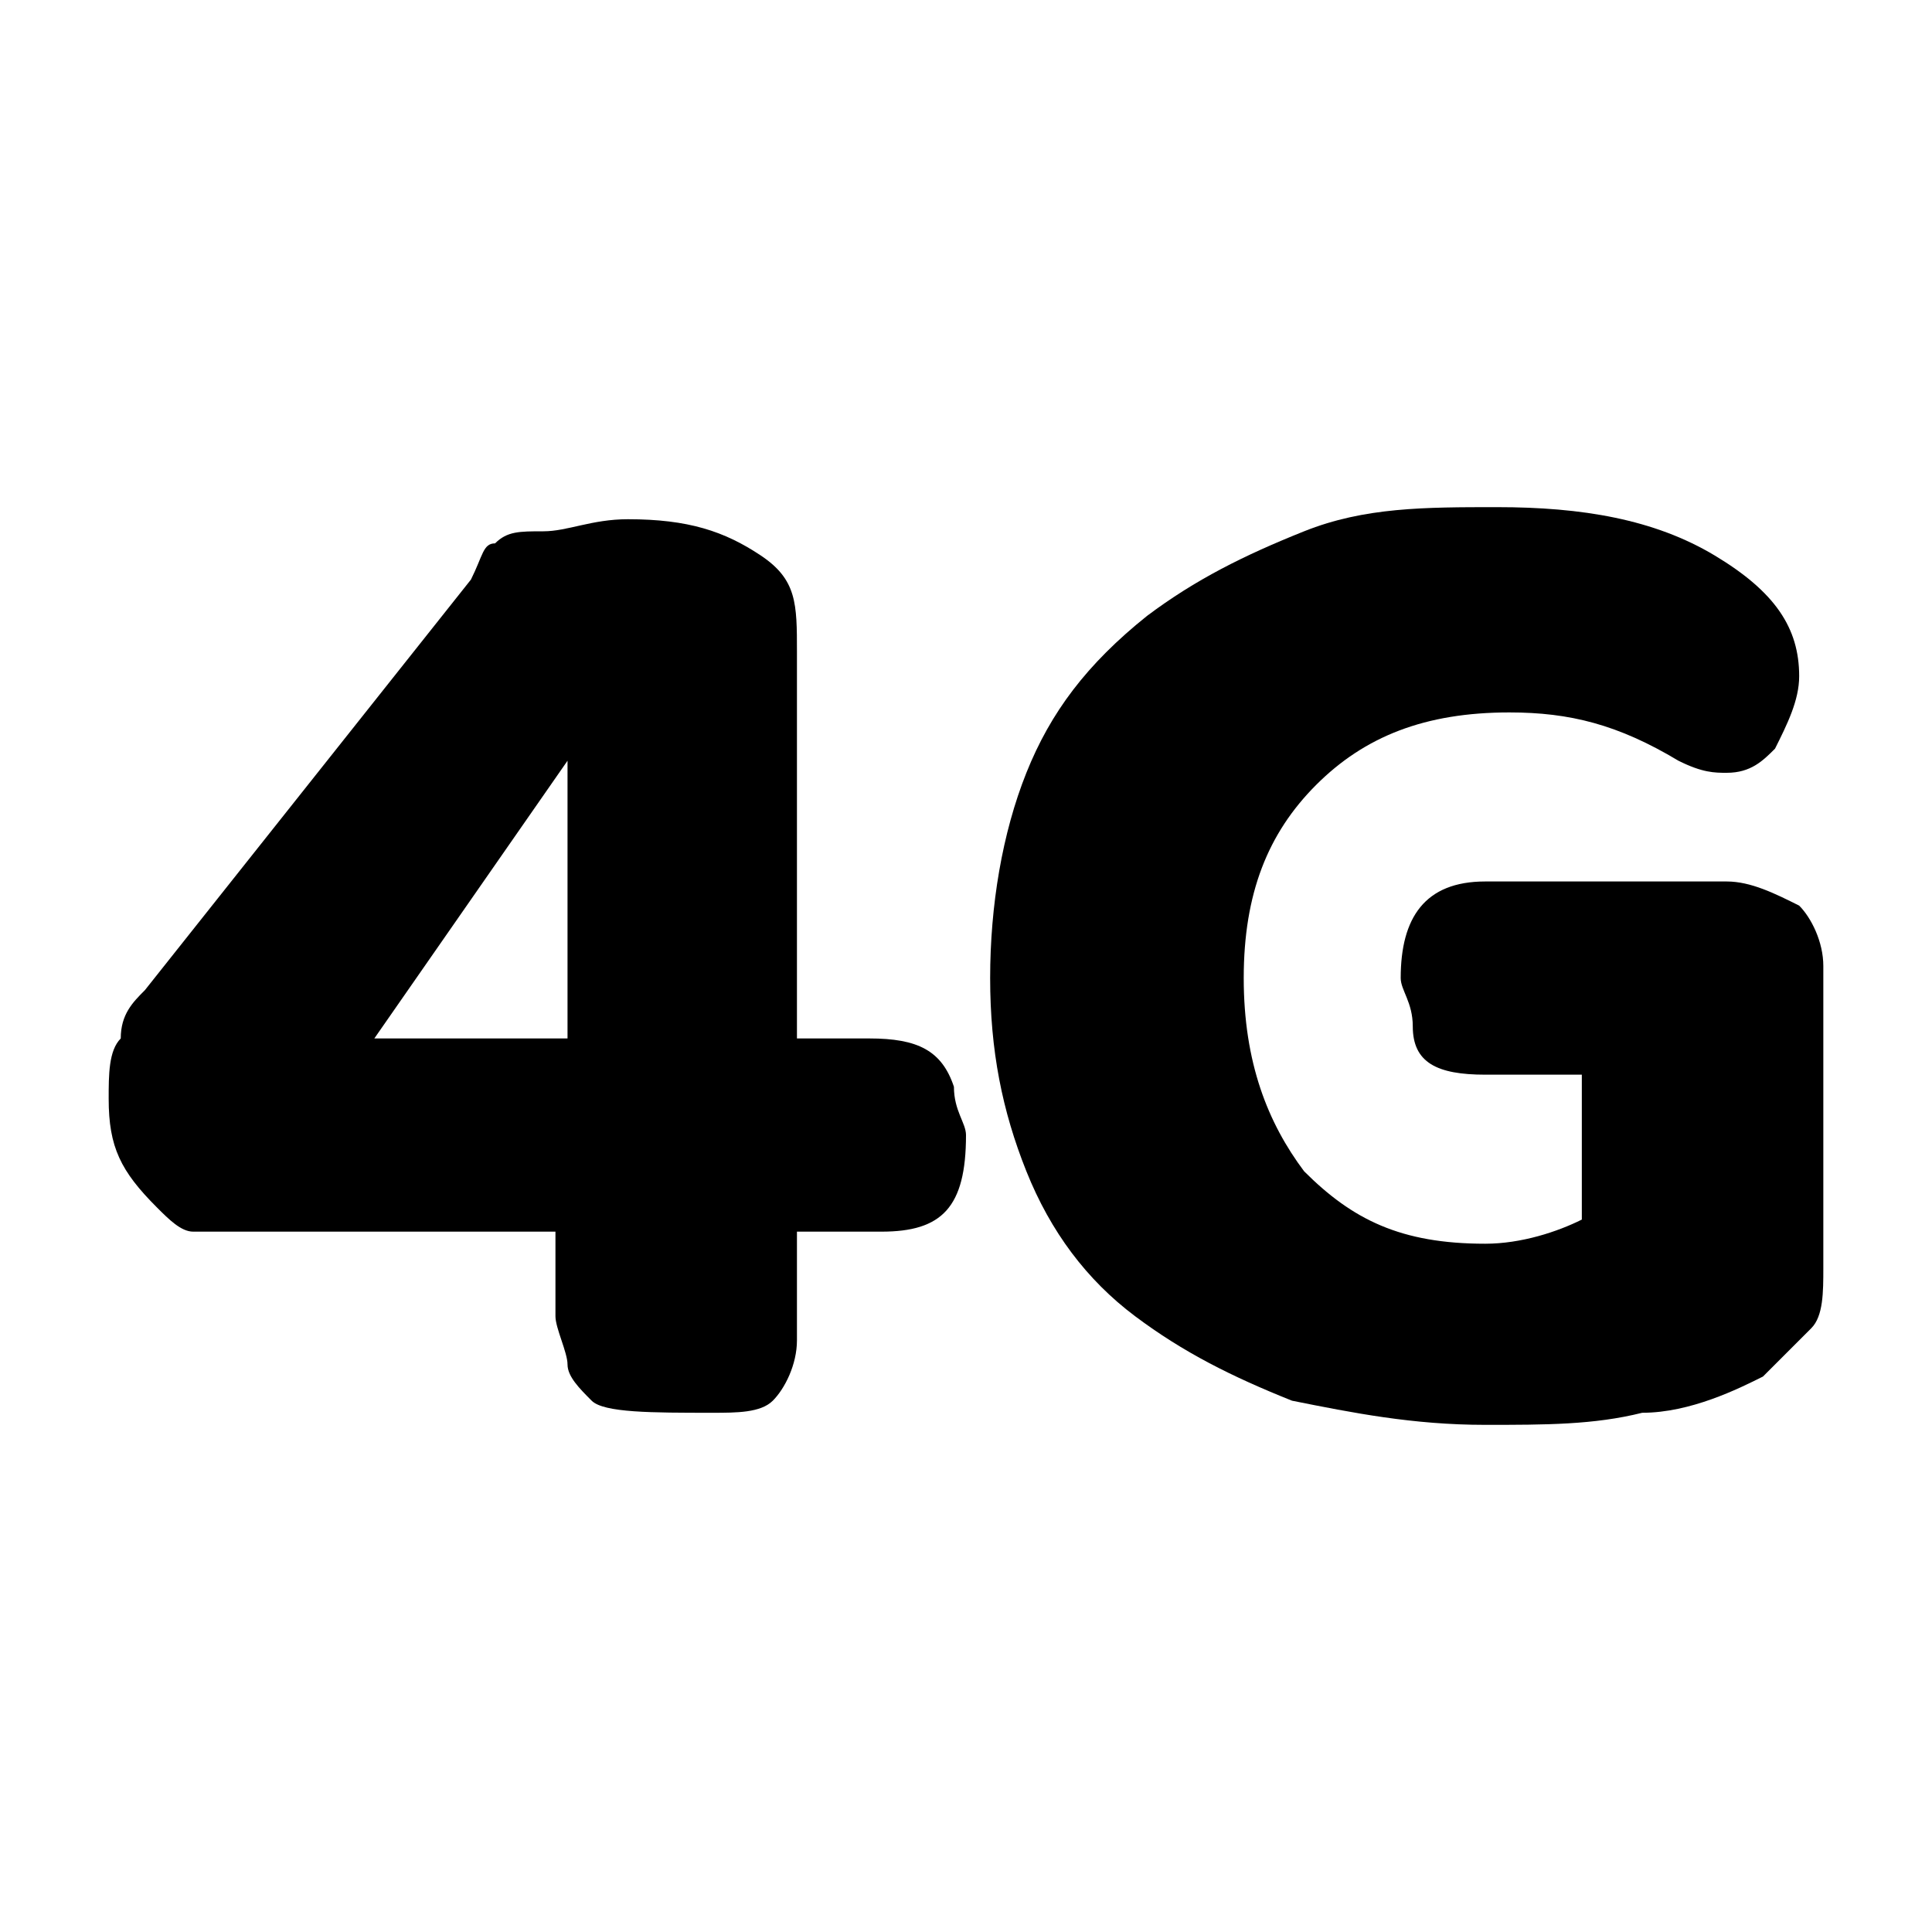 <?xml version="1.0" encoding="utf-8"?>
<!-- Generator: Adobe Illustrator 25.2.1, SVG Export Plug-In . SVG Version: 6.00 Build 0)  -->
<svg version="1.1" id="Layer_1" xmlns="http://www.w3.org/2000/svg" xmlns:xlink="http://www.w3.org/1999/xlink" x="0px" y="0px"
	 viewBox="0 0 16 16" style="enable-background:new 0 0 16 16;" xml:space="preserve">
<g>
	<path d="M3.9,4.8C4,4.6,4,4.5,4.1,4.5c0.1-0.1,0.2-0.1,0.4-0.1c0.2,0,0.4-0.1,0.7-0.1c0.5,0,0.8,0.1,1.1,0.3S6.6,5,6.6,5.4v3.2h0.6
		c0.4,0,0.6,0.1,0.7,0.4c0,0.2,0.1,0.3,0.1,0.4c0,0.6-0.2,0.8-0.7,0.8H6.6v0.9c0,0.2-0.1,0.4-0.2,0.5s-0.3,0.1-0.5,0.1
		c-0.5,0-0.9,0-1-0.1c-0.1-0.1-0.2-0.2-0.2-0.3s-0.1-0.3-0.1-0.4v-0.7H2c-0.2,0-0.3,0-0.4,0c-0.1,0-0.2-0.1-0.3-0.2
		C1,9.7,0.9,9.5,0.9,9.1c0-0.2,0-0.4,0.1-0.5c0-0.2,0.1-0.3,0.2-0.4L3.9,4.8z M4.7,6.3L4.7,6.3L3.1,8.6h1.6V6.3z"/>
	<path d="M15.1,10.5c0,0.2,0,0.4-0.1,0.5s-0.2,0.2-0.4,0.4c-0.2,0.1-0.6,0.3-1,0.3c-0.4,0.1-0.8,0.1-1.3,0.1c-0.6,0-1.1-0.1-1.6-0.2
		c-0.5-0.2-0.9-0.4-1.3-0.7c-0.4-0.3-0.7-0.7-0.9-1.2c-0.2-0.5-0.3-1-0.3-1.6c0-0.6,0.1-1.2,0.3-1.7c0.2-0.5,0.5-0.9,1-1.3
		c0.4-0.3,0.8-0.5,1.3-0.7c0.5-0.2,1-0.2,1.6-0.2c0.7,0,1.3,0.1,1.8,0.4s0.7,0.6,0.7,1c0,0.2-0.1,0.4-0.2,0.6
		c-0.1,0.1-0.2,0.2-0.4,0.2c-0.1,0-0.2,0-0.4-0.1C13.4,6,13,5.9,12.5,5.9c-0.7,0-1.2,0.2-1.6,0.6c-0.4,0.4-0.6,0.9-0.6,1.6
		c0,0.7,0.2,1.2,0.5,1.6c0.4,0.4,0.8,0.6,1.5,0.6c0.3,0,0.6-0.1,0.8-0.2V8.9h-0.8c-0.4,0-0.6-0.1-0.6-0.4c0-0.2-0.1-0.3-0.1-0.4
		c0-0.5,0.2-0.8,0.7-0.8h2c0.2,0,0.4,0.1,0.6,0.2C15,7.6,15.1,7.8,15.1,8V10.5z"/>
</g>
</svg>
